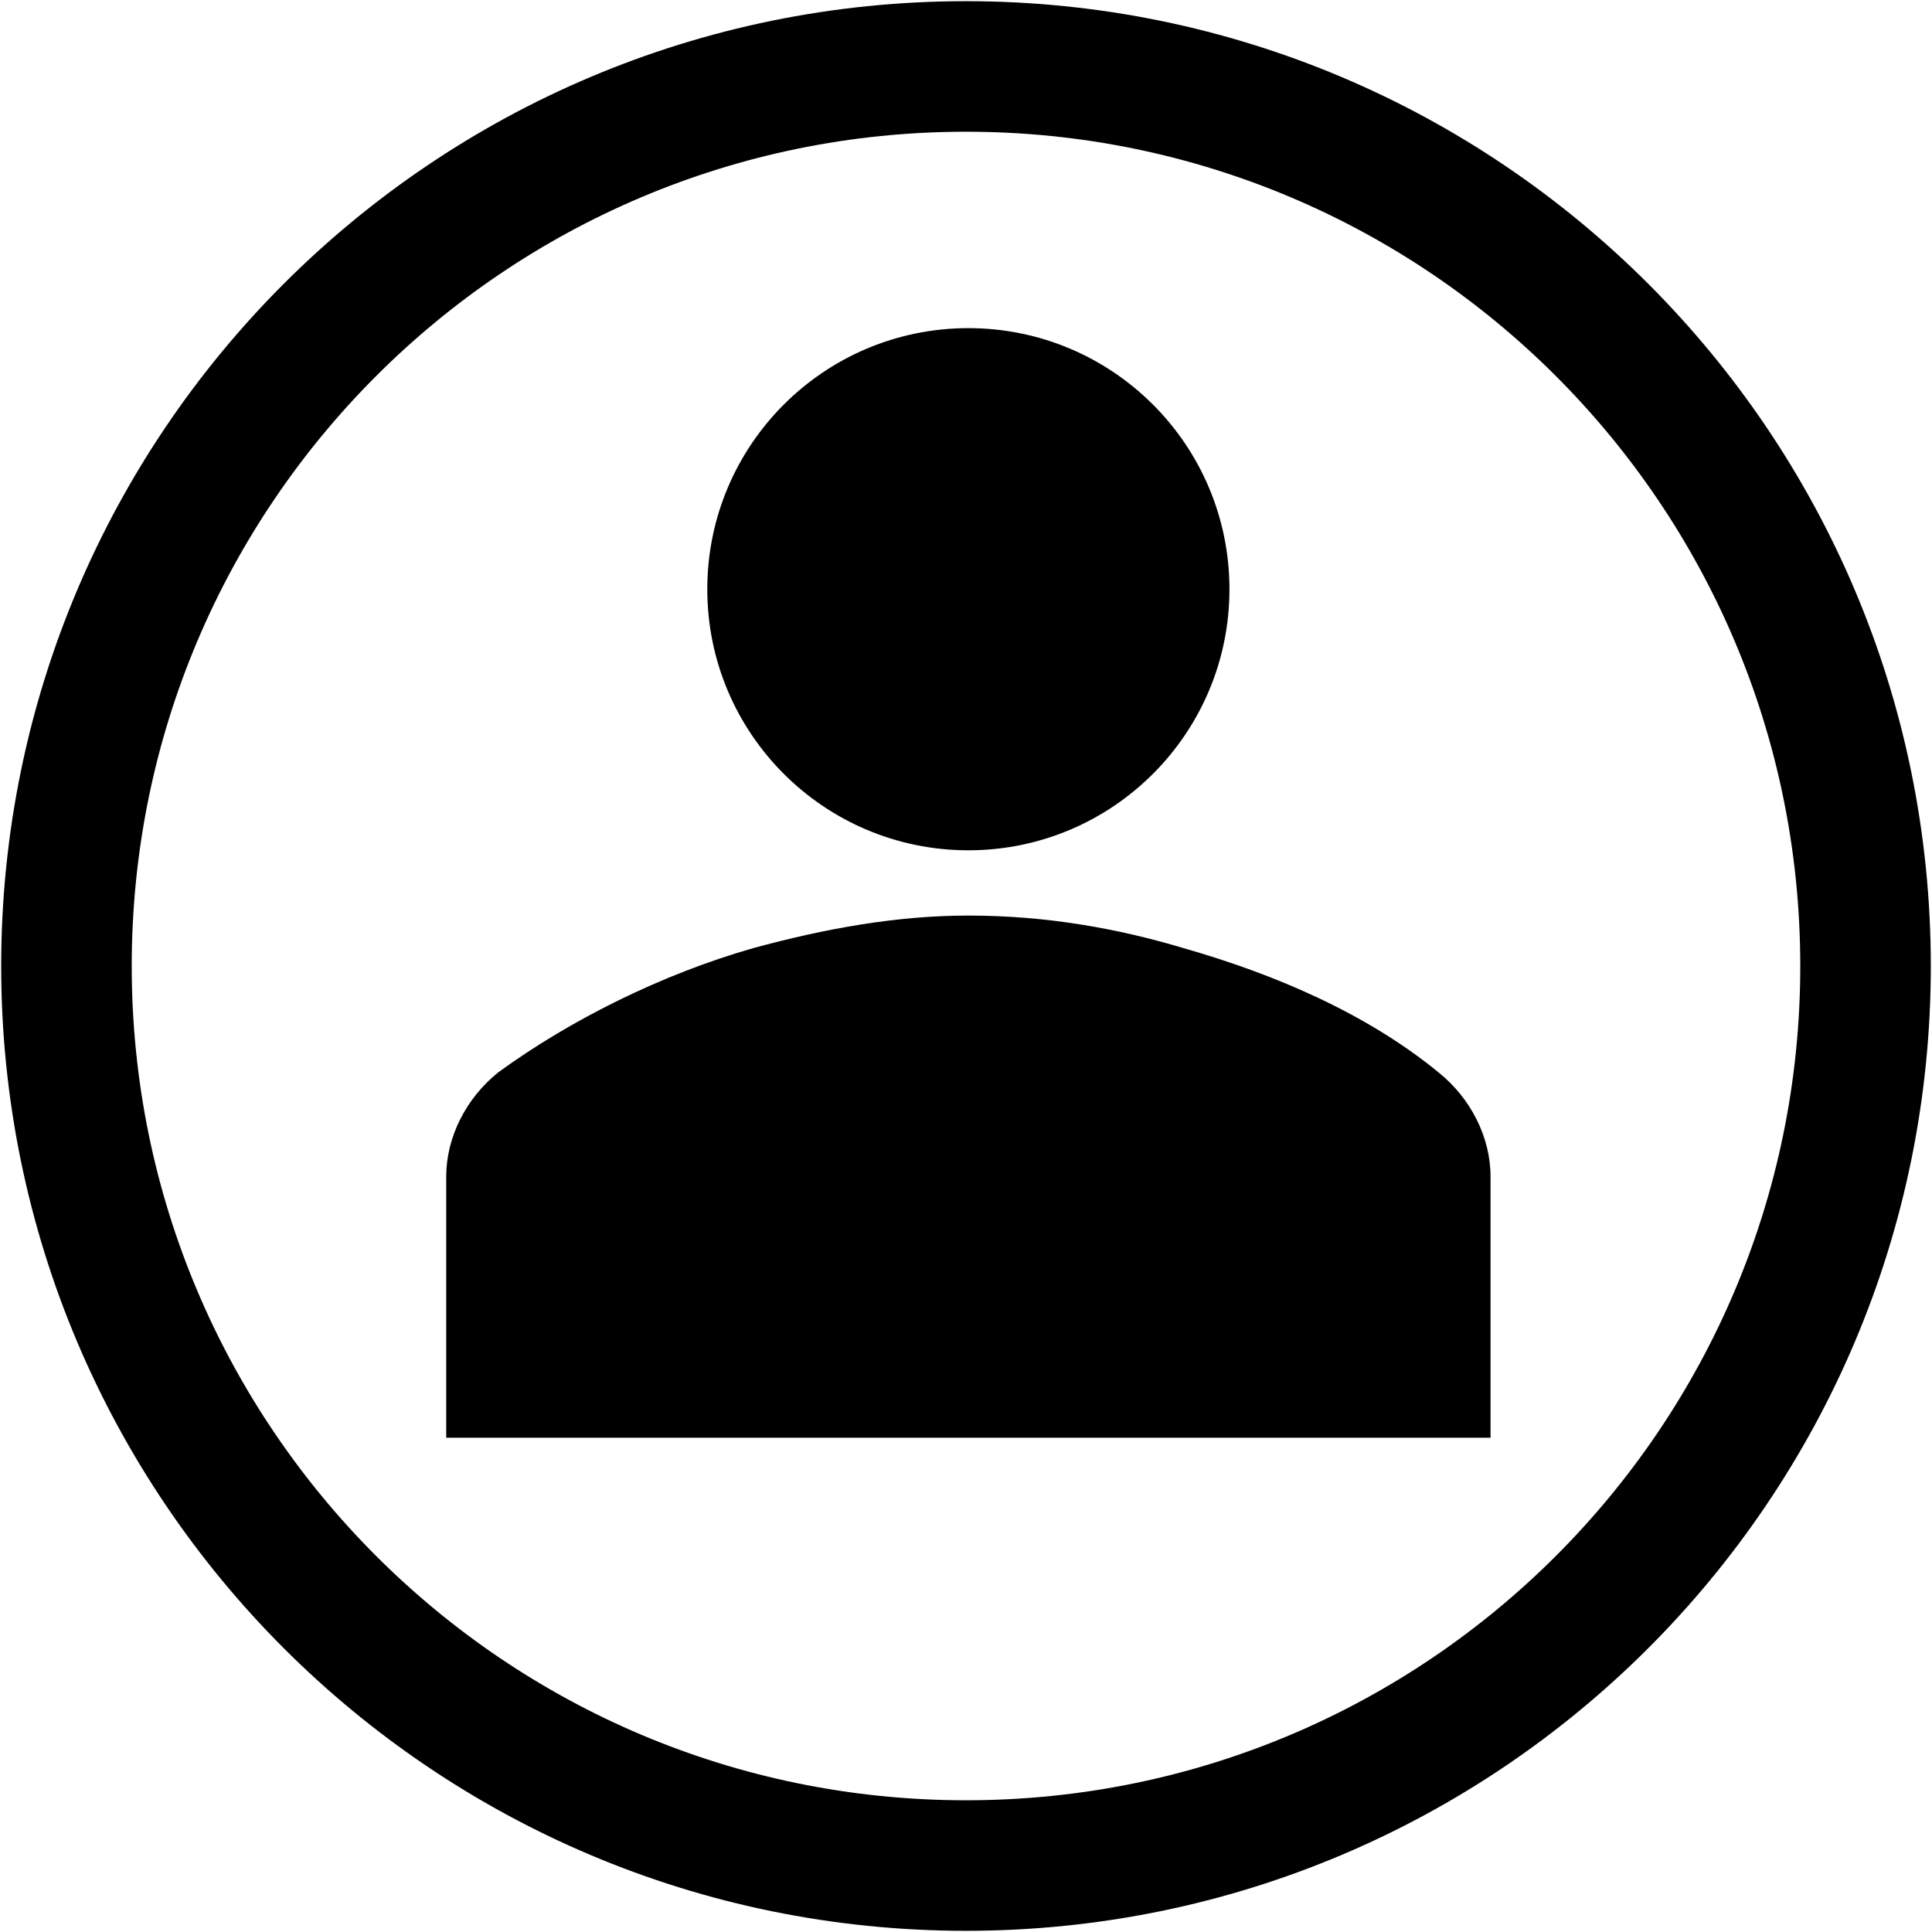 <svg width="407" height="407" xmlns="http://www.w3.org/2000/svg" xmlns:xlink="http://www.w3.org/1999/xlink" overflow="hidden"><defs><clipPath id="clip0"><rect x="238" y="231" width="407" height="407"/></clipPath><clipPath id="clip1"><rect x="277" y="251" width="331" height="331"/></clipPath><clipPath id="clip2"><rect x="277" y="251" width="331" height="331"/></clipPath><clipPath id="clip3"><rect x="277" y="251" width="331" height="331"/></clipPath></defs><g clip-path="url(#clip0)" transform="translate(-238 -231)"><g clip-path="url(#clip1)"><g clip-path="url(#clip2)"><g clip-path="url(#clip3)"><path d="M497 355.125C497 385.501 472.376 410.125 442 410.125 411.624 410.125 387 385.501 387 355.125 387 324.749 411.624 300.125 442 300.125 472.376 300.125 497 324.749 497 355.125Z"/><path d="M552 533.875 552 478.875C552 470.625 547.875 462.375 541 456.875 525.875 444.5 506.625 436.25 487.375 430.75 473.625 426.625 458.5 423.875 442 423.875 426.875 423.875 411.75 426.625 396.625 430.75 377.375 436.25 358.125 445.875 343 456.875 336.125 462.375 332 470.625 332 478.875L332 533.875 552 533.875Z"/></g></g></g><path d="M252 434.5C252 329.842 336.842 245 441.5 245 546.158 245 631 329.842 631 434.5 631 539.158 546.158 624 441.5 624 336.842 624 252 539.158 252 434.5Z" stroke="#000000" stroke-width="27.5" stroke-miterlimit="8" fill="none" fill-rule="evenodd"/></g></svg>